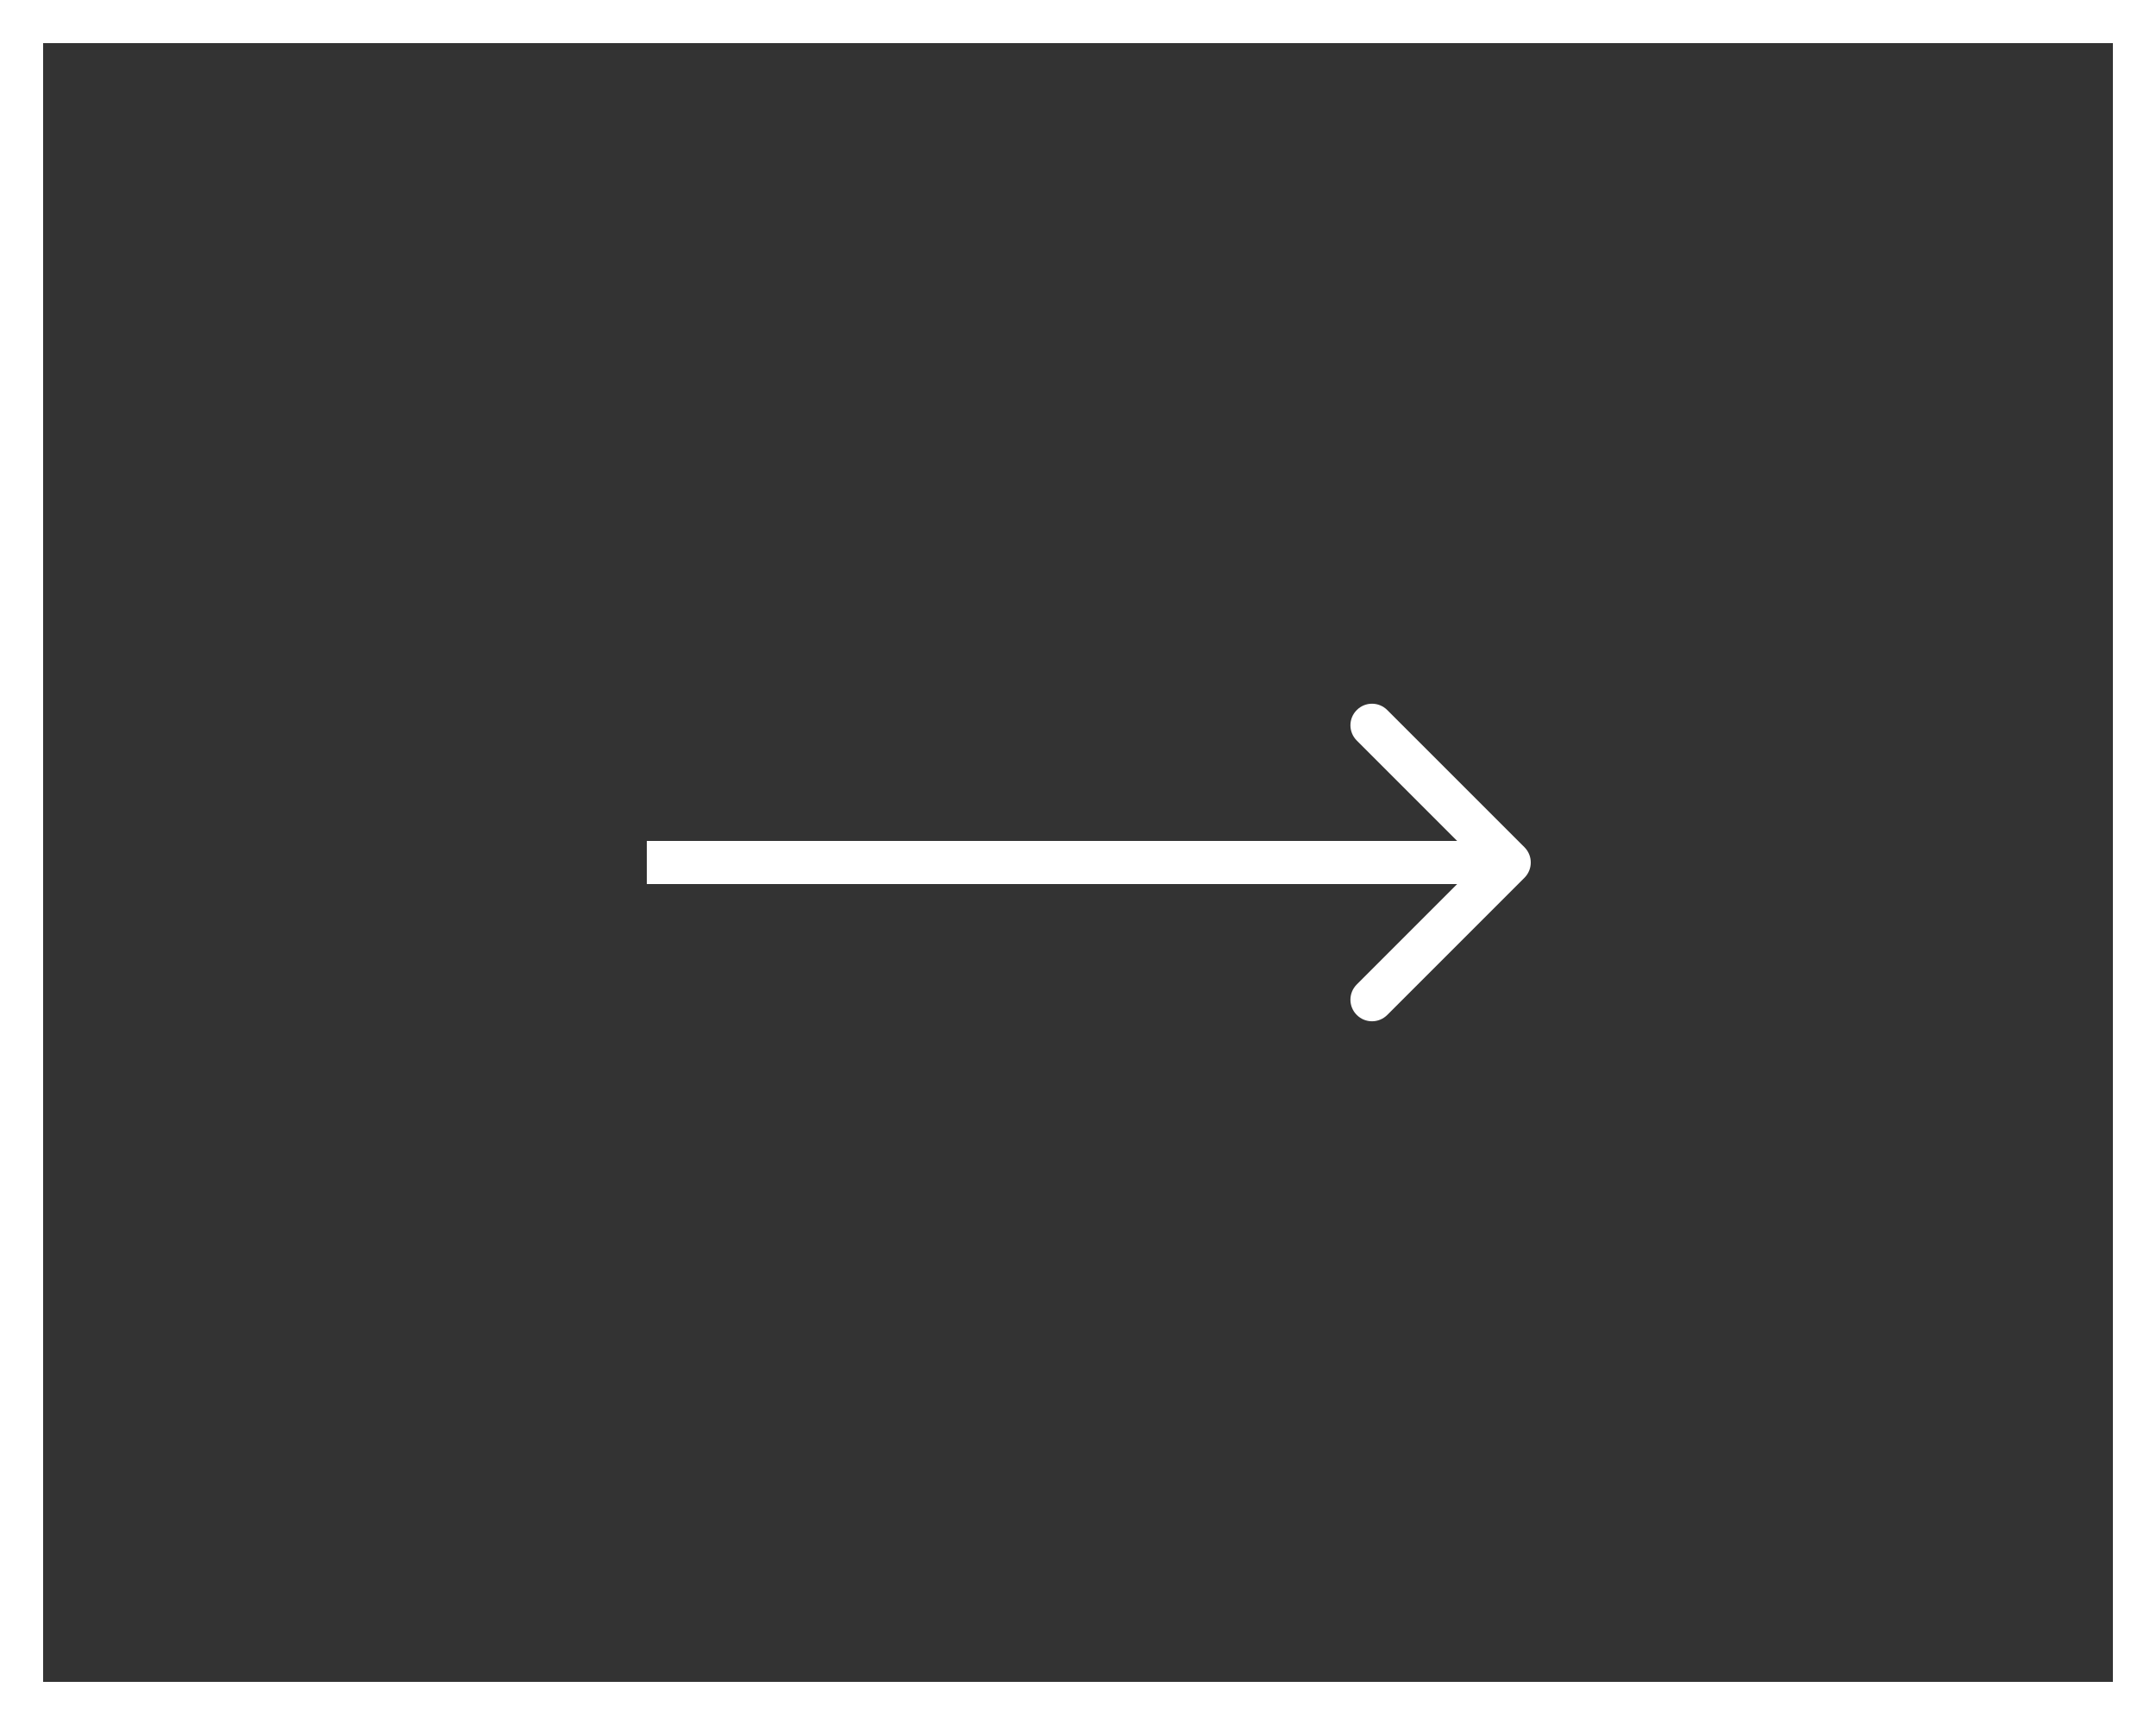 <svg width="50" height="40" viewBox="0 0 50 40" fill="none" xmlns="http://www.w3.org/2000/svg">
<rect x="0" y="0" width="50" height="40" fill="#333333" stroke="none"/>
<path d="M35.354 20.354C35.549 20.158 35.549 19.842 35.354 19.646L32.172 16.465C31.976 16.269 31.66 16.269 31.465 16.465C31.269 16.66 31.269 16.976 31.465 17.172L34.293 20L31.465 22.828C31.269 23.024 31.269 23.34 31.465 23.535C31.66 23.731 31.976 23.731 32.172 23.535L35.354 20.354ZM15 20.5L35 20.5V19.5L15 19.5V20.5Z" fill="#FFFFFF"/>
<rect x="0.5" y="0.5" width="49" height="39" stroke="#FFFFFF"/>
</svg>
